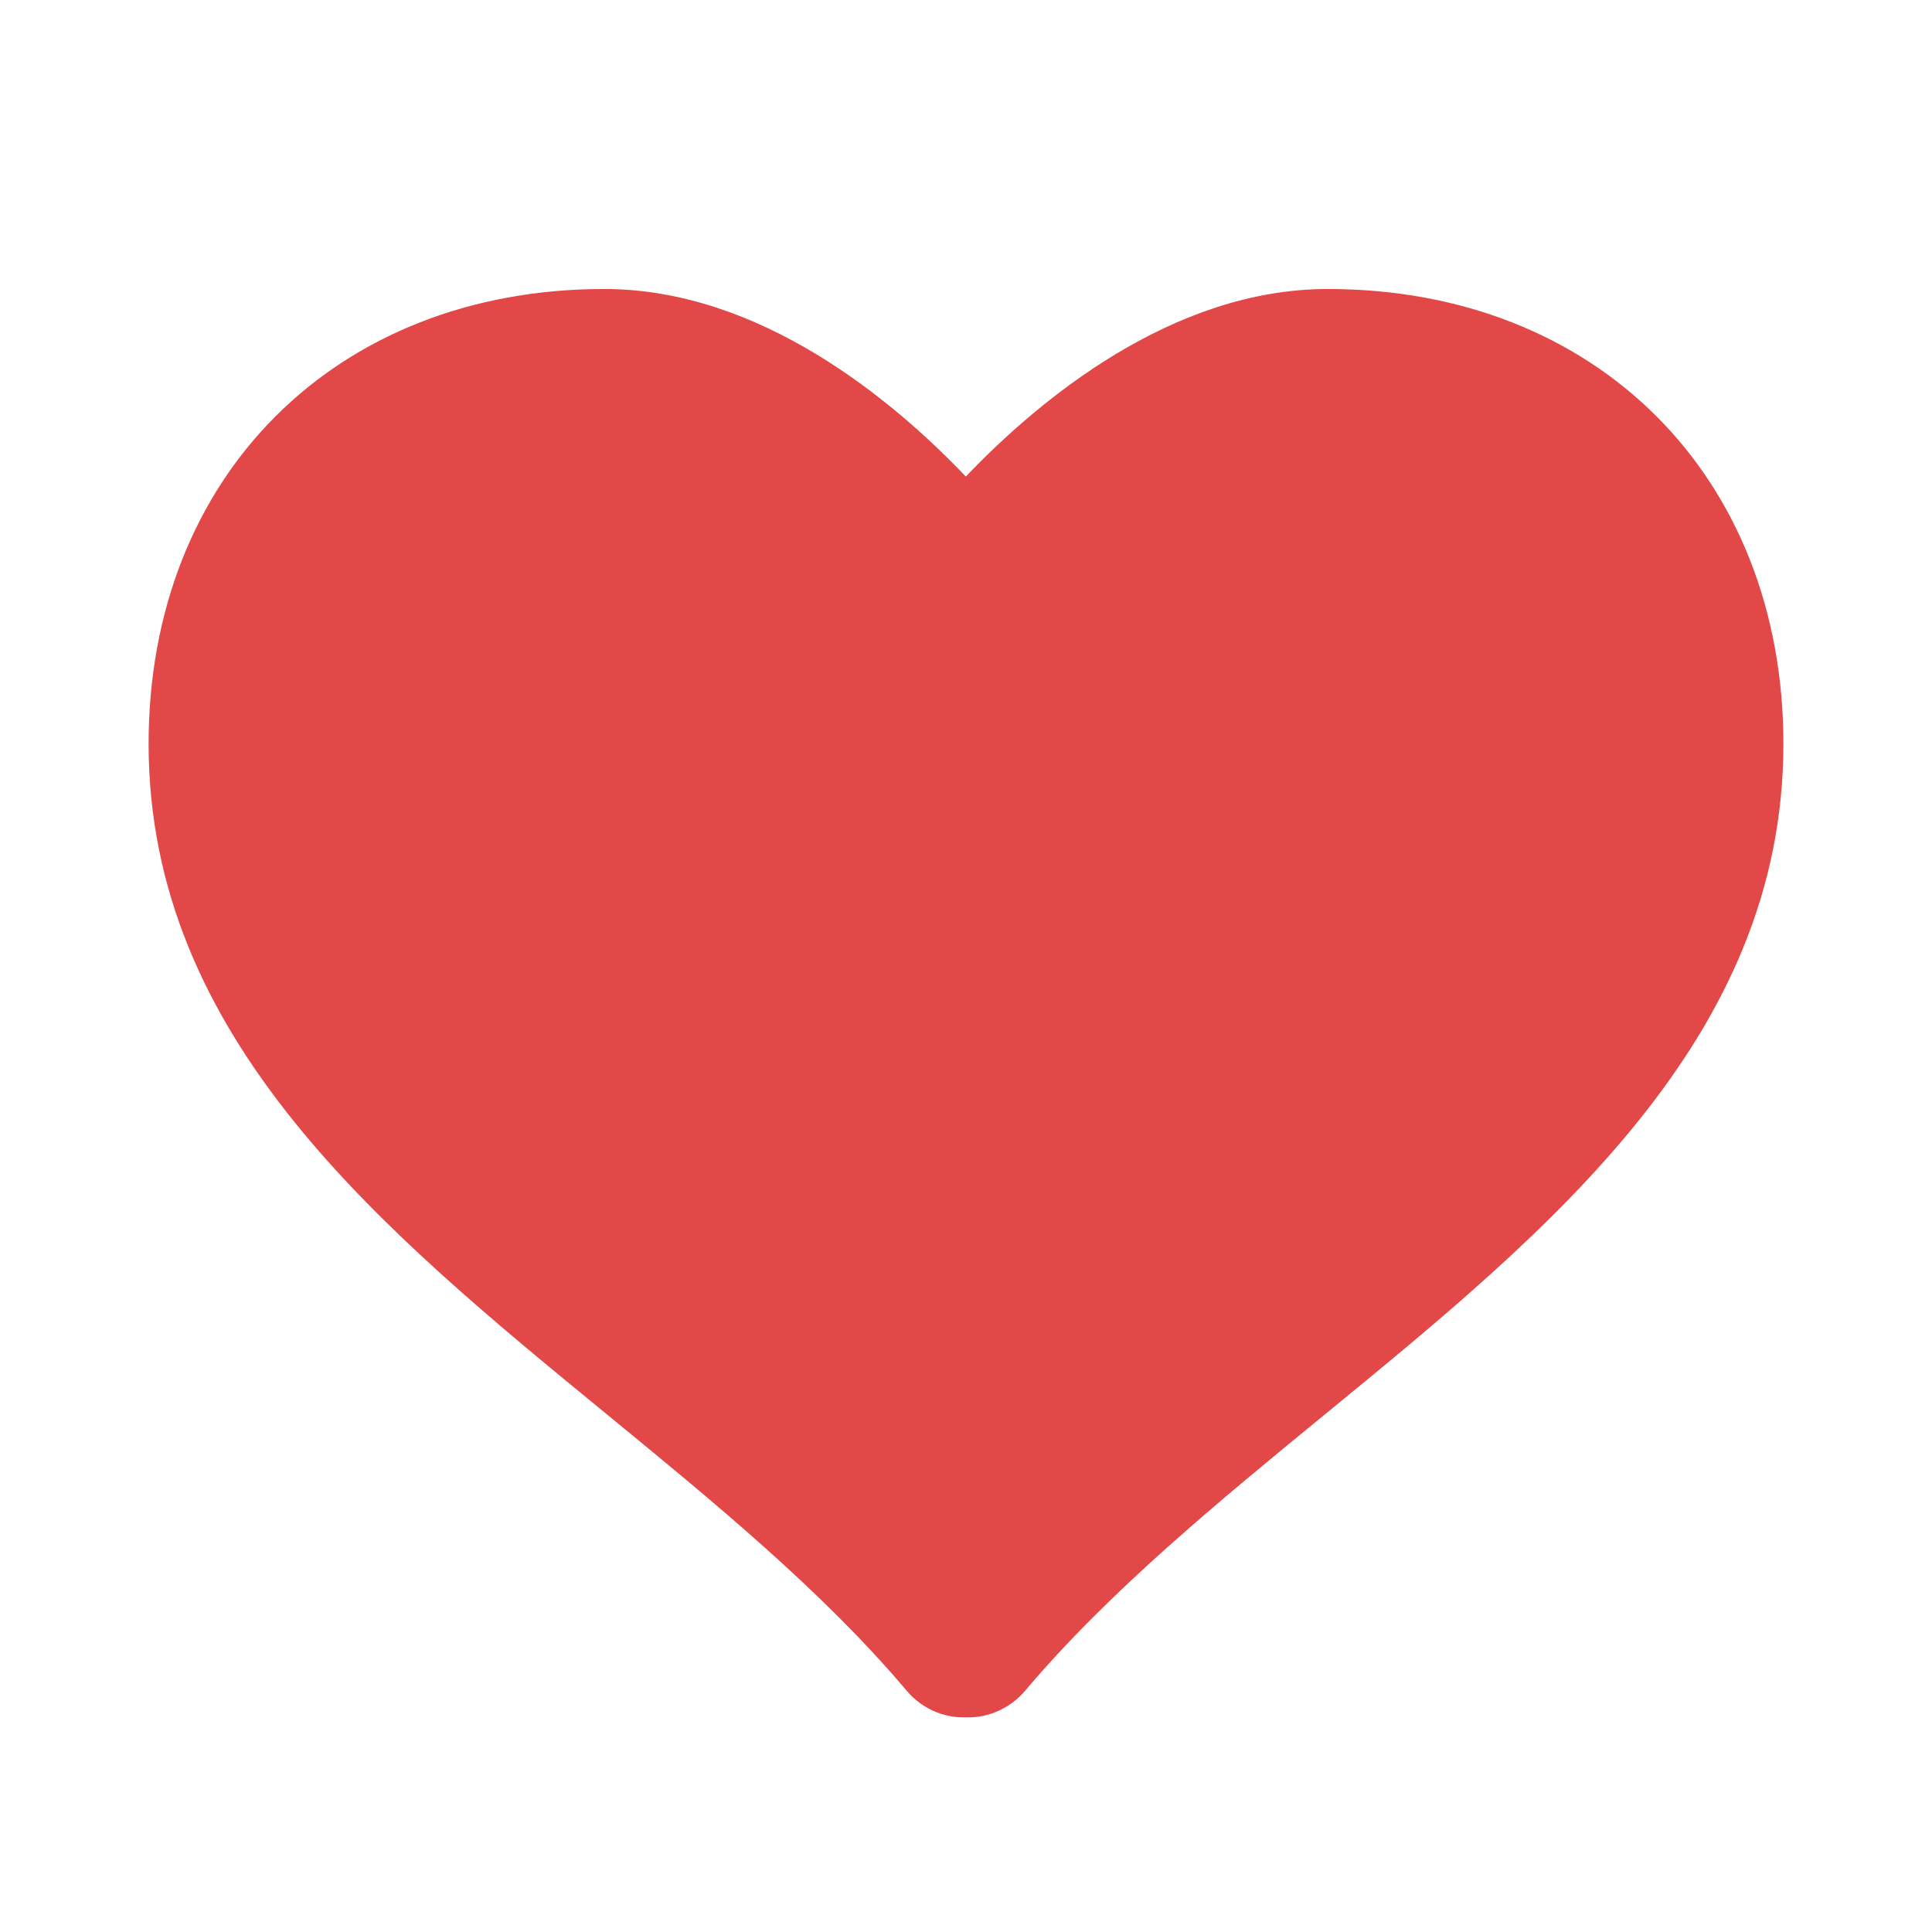 <svg width="12" height="12" viewBox="0 0 12 12" fill="none" xmlns="http://www.w3.org/2000/svg">
<path d="M8.247 1.795C7.28 1.795 6.453 2.484 5.999 2.96C5.545 2.484 4.72 1.795 3.753 1.795C2.087 1.795 0.923 2.957 0.923 4.62C0.923 6.452 2.368 7.636 3.766 8.782C4.426 9.323 5.109 9.882 5.633 10.503C5.721 10.607 5.85 10.667 5.986 10.667H6.013C6.149 10.667 6.278 10.606 6.366 10.503C6.89 9.882 7.573 9.323 8.233 8.782C9.631 7.637 11.077 6.452 11.077 4.62C11.077 2.957 9.913 1.795 8.247 1.795Z" fill="#E34848"/>
</svg>
